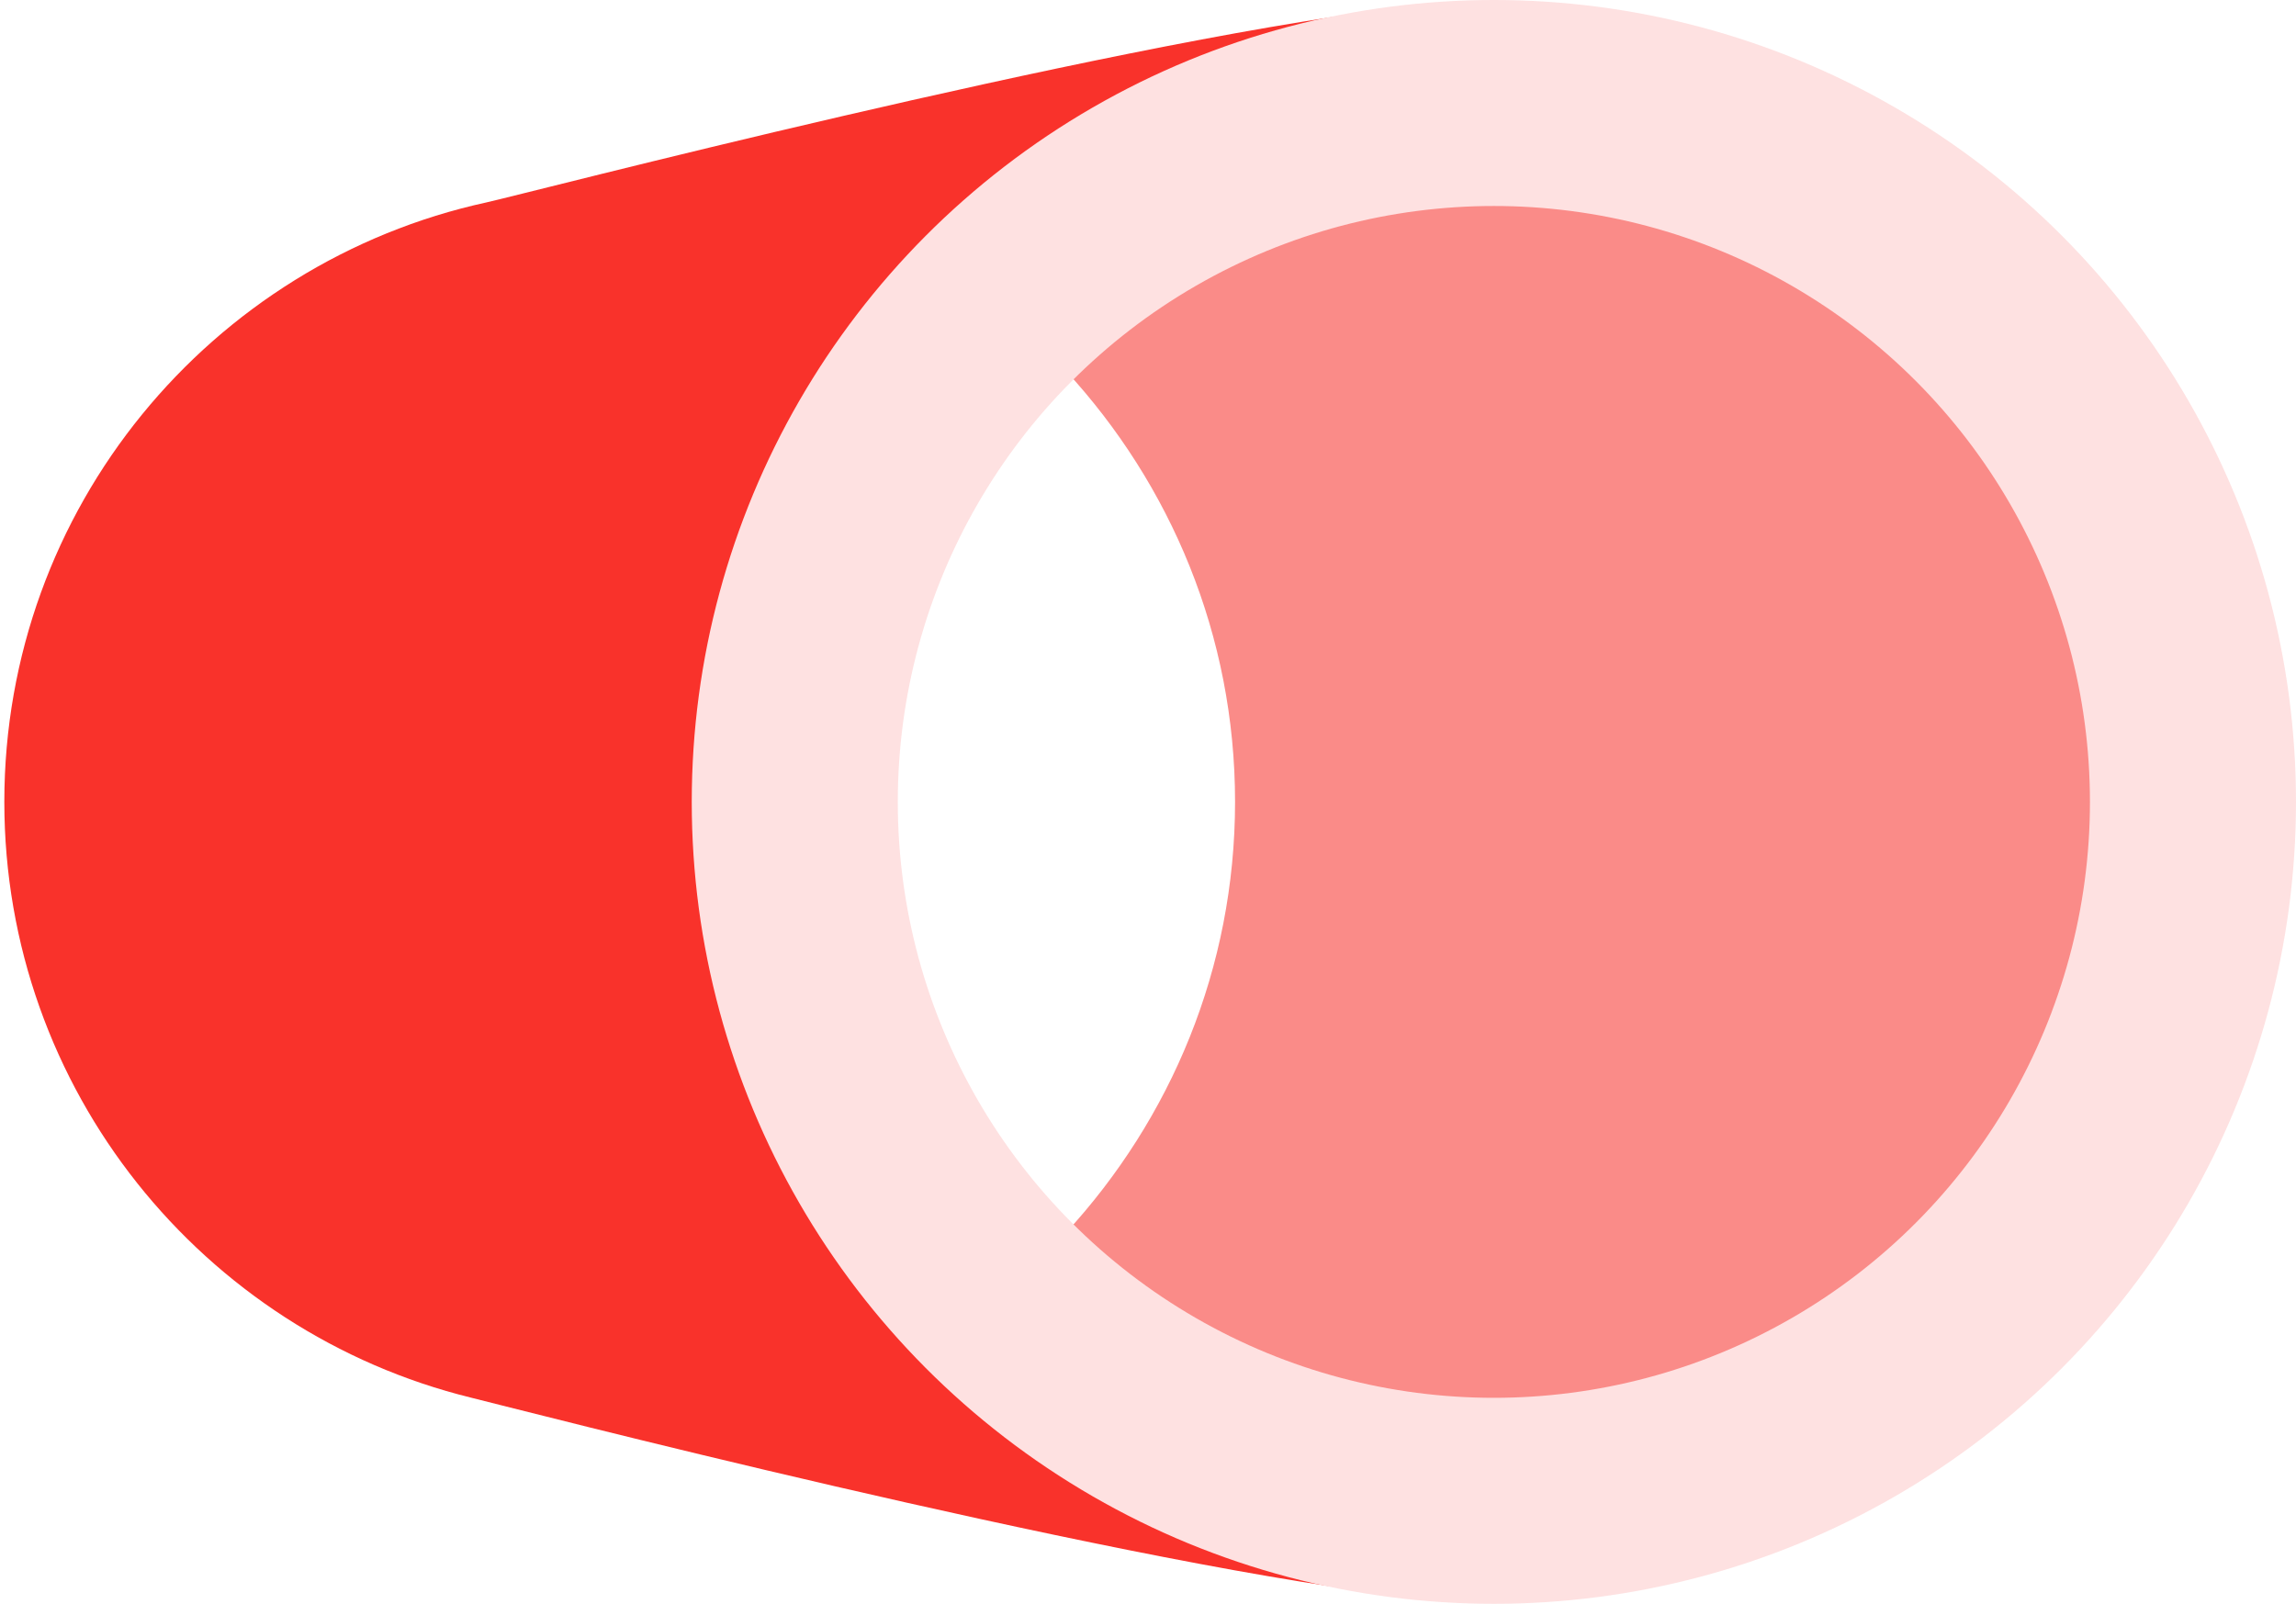 <?xml version="1.0" encoding="UTF-8"?>
<svg width="156px" height="109px" viewBox="0 0 156 109" version="1.1" xmlns="http://www.w3.org/2000/svg" xmlns:xlink="http://www.w3.org/1999/xlink">
    <!-- Generator: Sketch 52.6 (67491) - http://www.bohemiancoding.com/sketch -->
    <title>Group 2</title>
    <desc>Created with Sketch.</desc>
    <g id="Page-1" stroke="none" stroke-width="1" fill="none" fill-rule="evenodd">
        <g id="Group-2">
            <path d="M47.612,54.494 C47.612,26.931 68.102,4.209 94.669,0.58 C74.336,3.097 35.576,13.204 33.057,13.755 C14.321,17.845 0.294,34.531 0.294,54.494 C0.294,74.082 13.801,90.516 32.009,94.99 C34.809,95.678 74.192,105.876 94.661,108.406 C68.098,104.774 47.612,82.053 47.612,54.494" id="Fill-12" fill="#F9322B"></path>
            <path d="M102.09,12.795 C90.479,12.795 79.985,17.549 72.424,25.206 C79.53,32.921 83.915,43.179 83.915,54.494 C83.915,65.808 79.53,76.067 72.425,83.782 C79.985,91.439 90.479,96.192 102.09,96.192 C125.12,96.192 143.789,77.523 143.789,54.494 C143.789,31.464 125.12,12.795 102.09,12.795" id="Fill-13" fill="#FA8B88"></path>
            <circle id="Oval" stroke="#FEE1E1" stroke-width="14" cx="101.5" cy="54.5" r="47.5"></circle>
        </g>
    </g>
</svg>